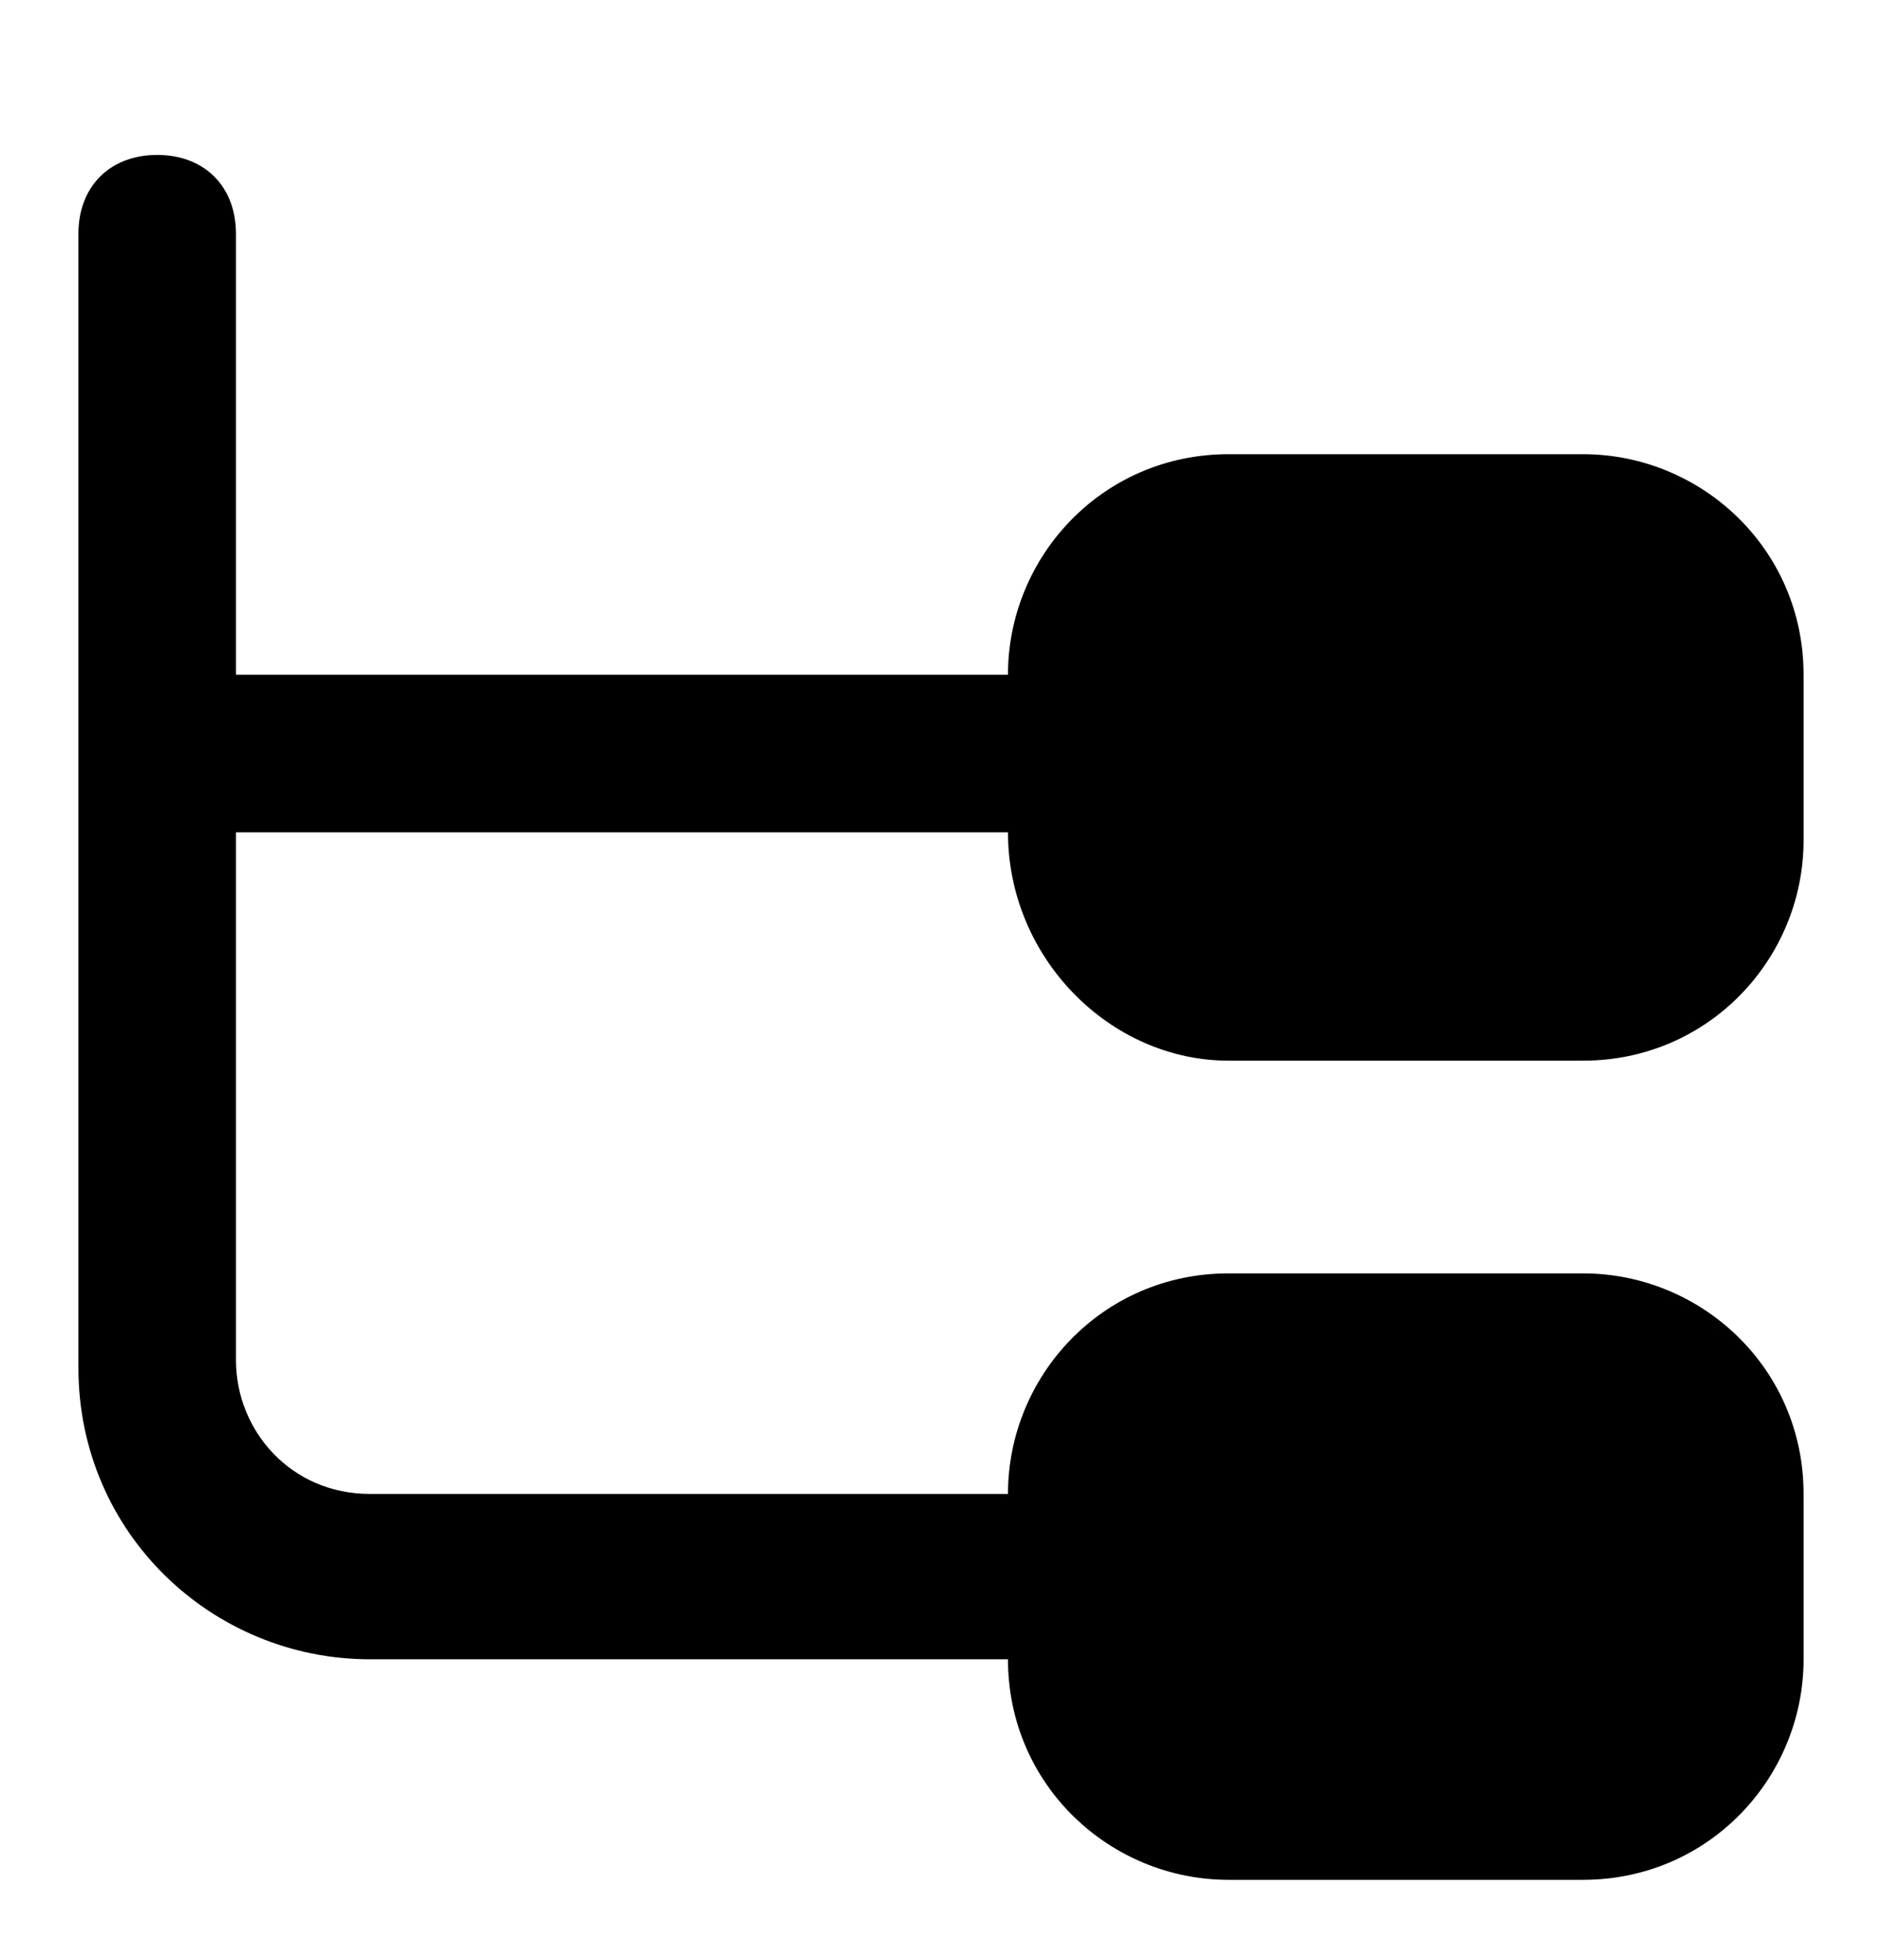 <svg width="24" height="25" viewBox="0 0 24 25" fill="none" xmlns="http://www.w3.org/2000/svg">
<path d="M15.667 13.528H20.187C21.794 13.528 23 12.223 23 10.716V8.606C23 6.999 21.694 5.793 20.187 5.793H15.667C14.059 5.793 12.854 7.099 12.854 8.606H3.009V2.981C3.009 2.378 2.607 1.976 2.005 1.976C1.402 1.976 1 2.378 1 2.981V17.446C1 19.556 2.708 21.163 4.717 21.163H12.854C12.854 22.77 14.16 23.976 15.667 23.976H20.187C21.794 23.976 23 22.67 23 21.163V19.054C23 17.446 21.694 16.241 20.187 16.241H15.667C14.059 16.241 12.854 17.547 12.854 19.054H4.717C3.712 19.054 3.009 18.25 3.009 17.346V10.615H12.854C12.854 12.223 14.16 13.528 15.667 13.528Z" fill="black"/>
</svg>
